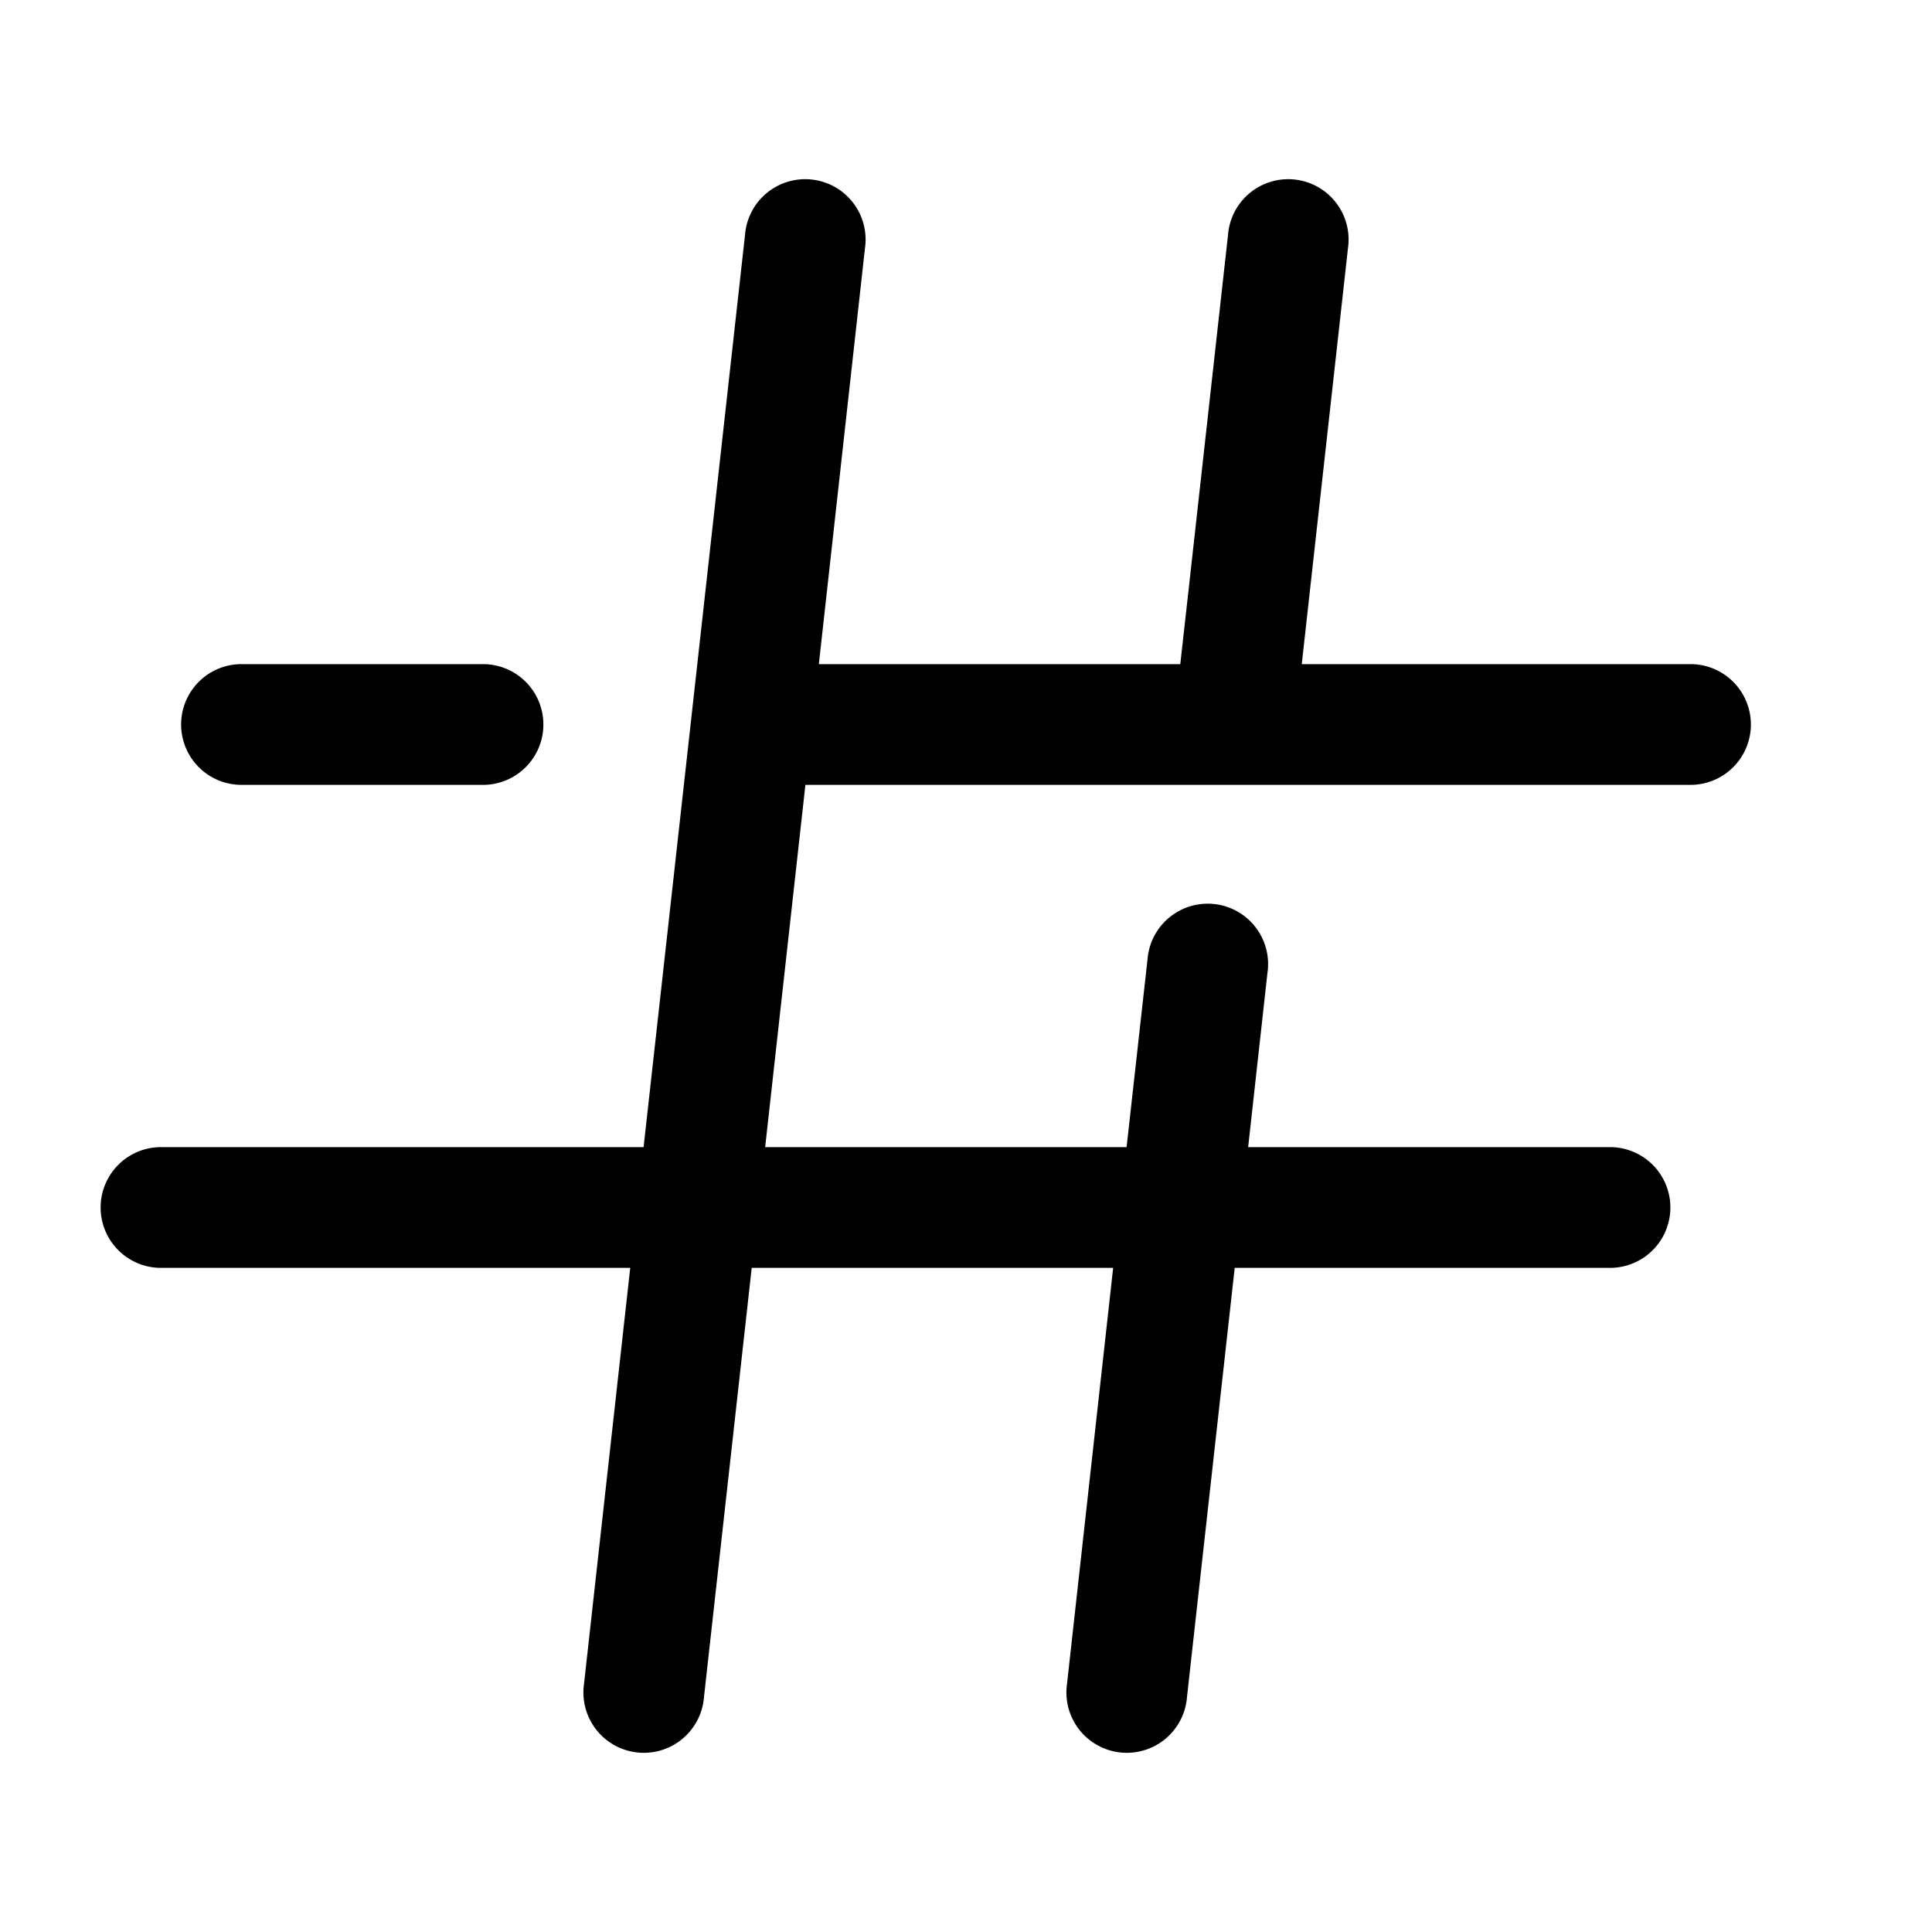 <svg xmlns="http://www.w3.org/2000/svg" width="24" height="24" fill="currentColor" viewBox="0 0 24 24">
  <path fill-rule="evenodd" d="M10.745 3.083a.75.75 0 10-1.49-.166L7.995 14.25H2a.75.75 0 000 1.5h5.829l-.574 5.167a.75.75 0 101.49.166l.593-5.333h4.49l-.573 5.167a.75.75 0 101.49.166l.593-5.333H20a.75.75 0 000-1.5h-4.495l.24-2.167a.75.75 0 10-1.49-.166l-.26 2.333h-4.49l.5-4.5H21a.75.75 0 000-1.5h-4.829l.074-.667.5-4.5a.75.75 0 10-1.49-.166l-.5 4.5-.093.833h-4.49l.573-5.167zM2.25 9A.75.75 0 013 8.25h3a.75.75 0 110 1.5H3A.75.75 0 012.25 9z"/>
</svg>

